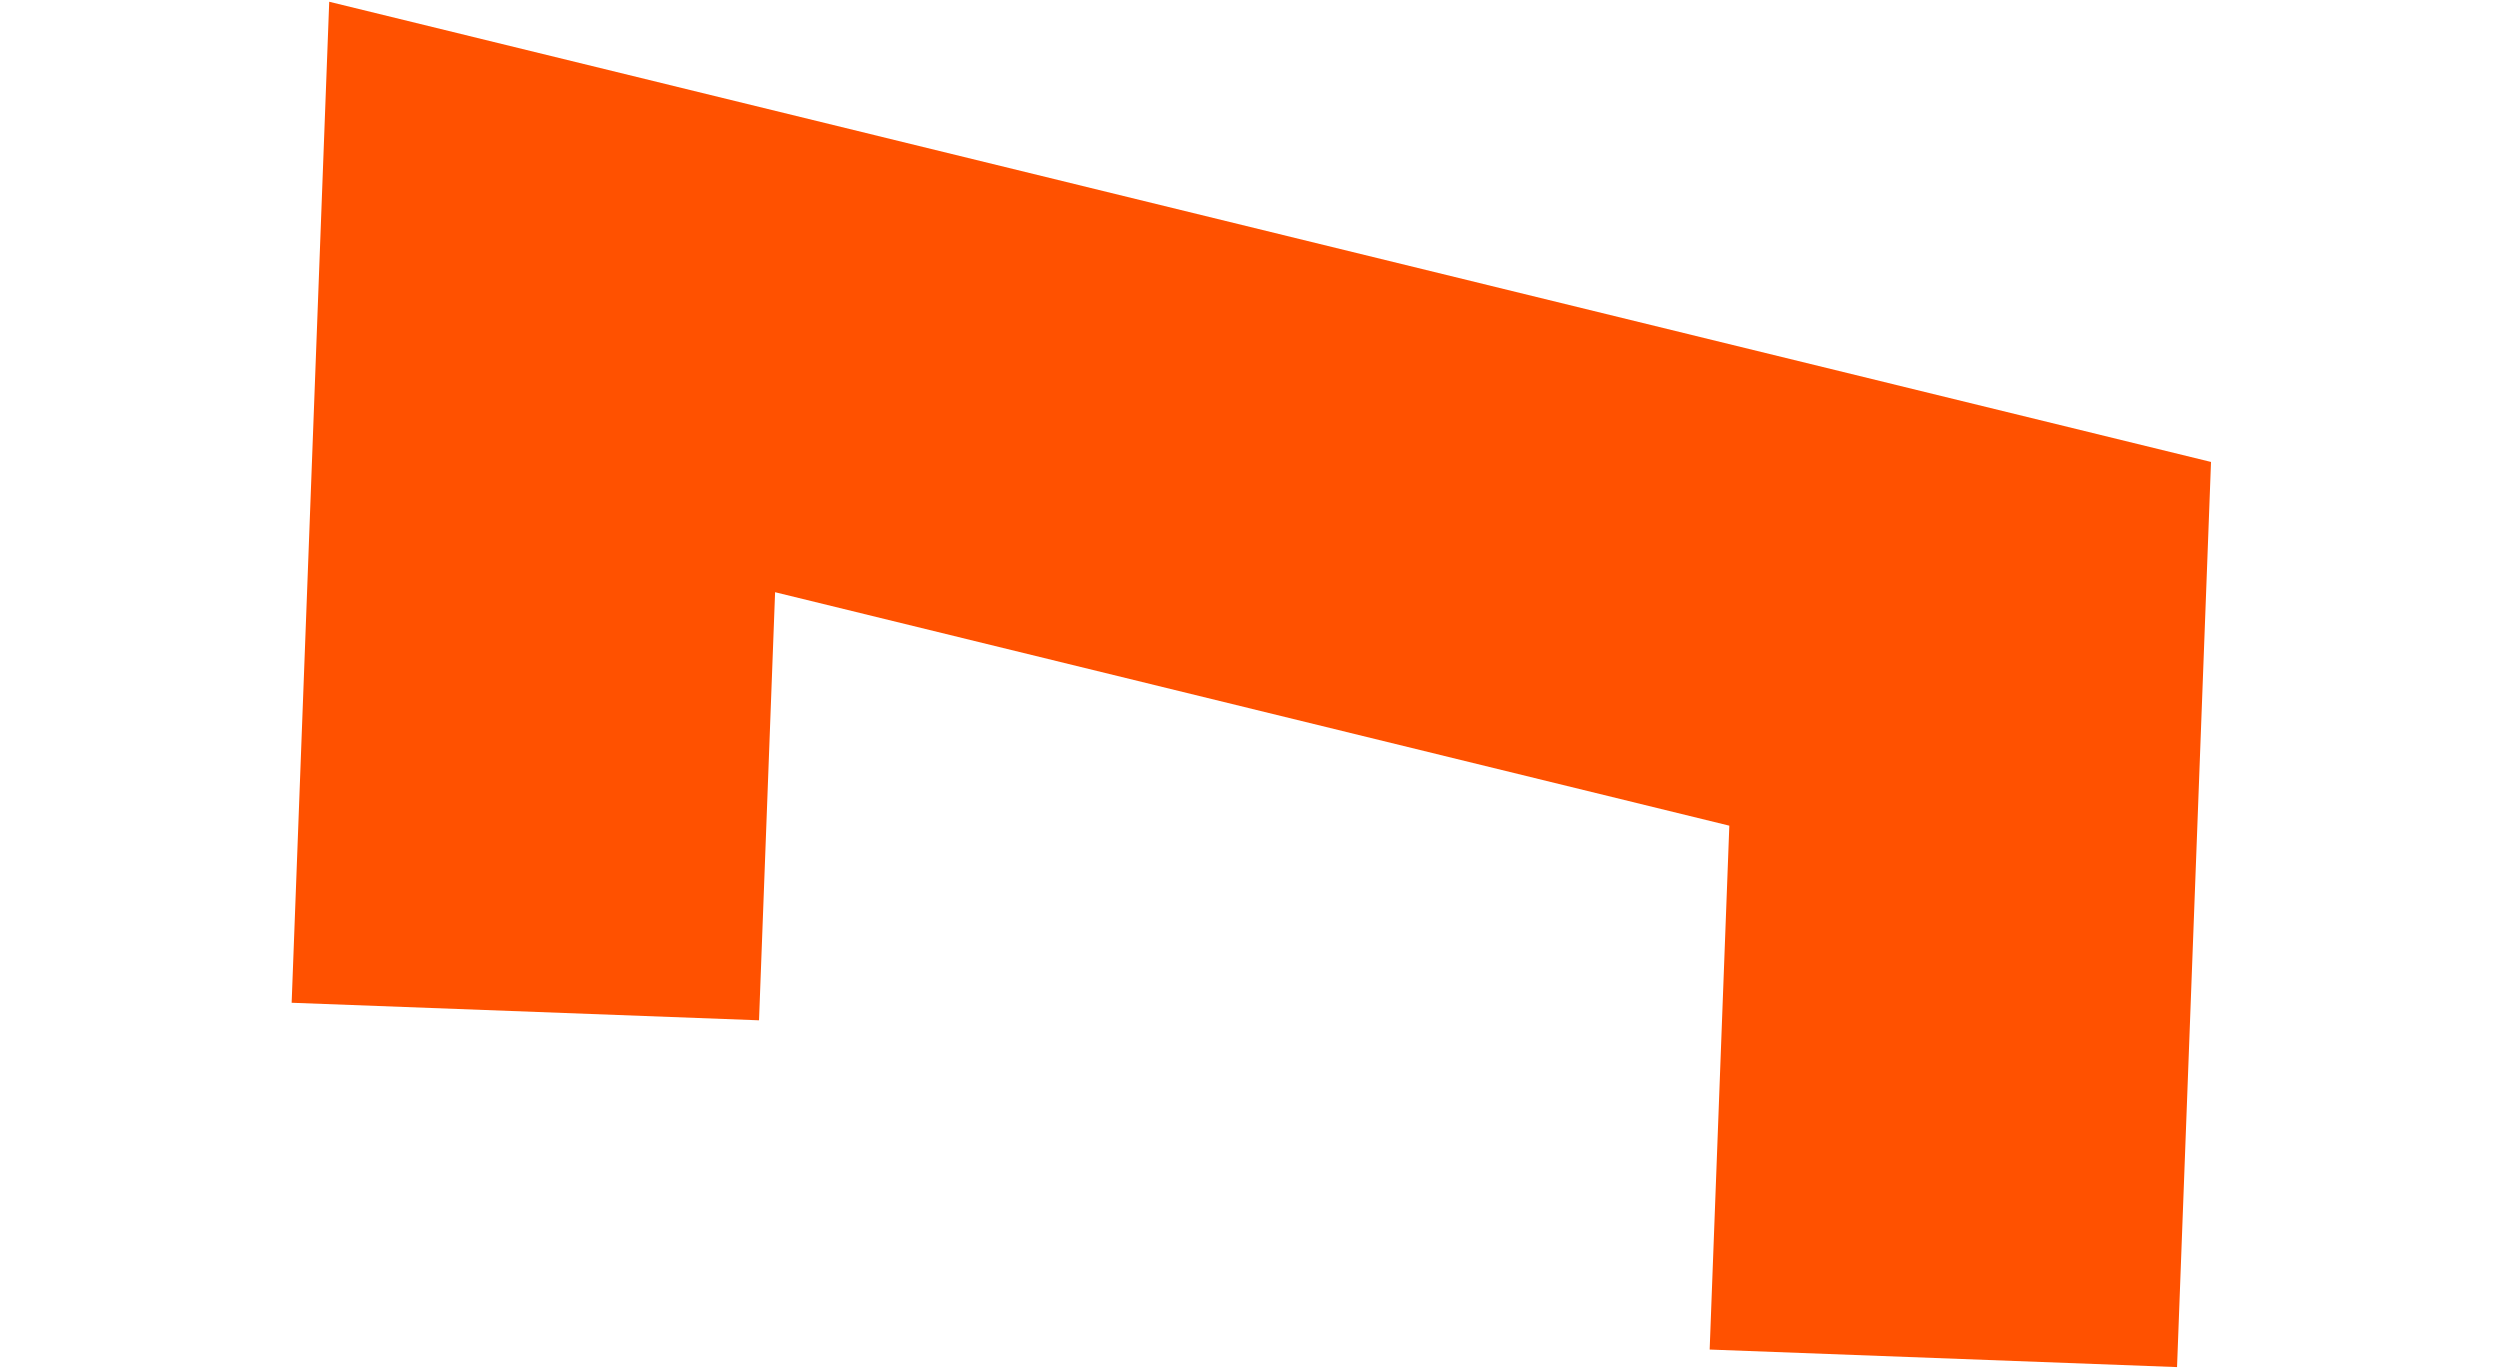 <svg width="365" height="200" viewBox="0 0 365 260" fill="none" xmlns="http://www.w3.org/2000/svg">
<path d="M358.452 259.474L269.744 256.145L273.476 156.714L92.363 112.4L89.313 193.654L0.605 190.324L7.736 0.332L364.9 87.678L358.452 259.474Z" fill="#FF5100"/>
</svg>
